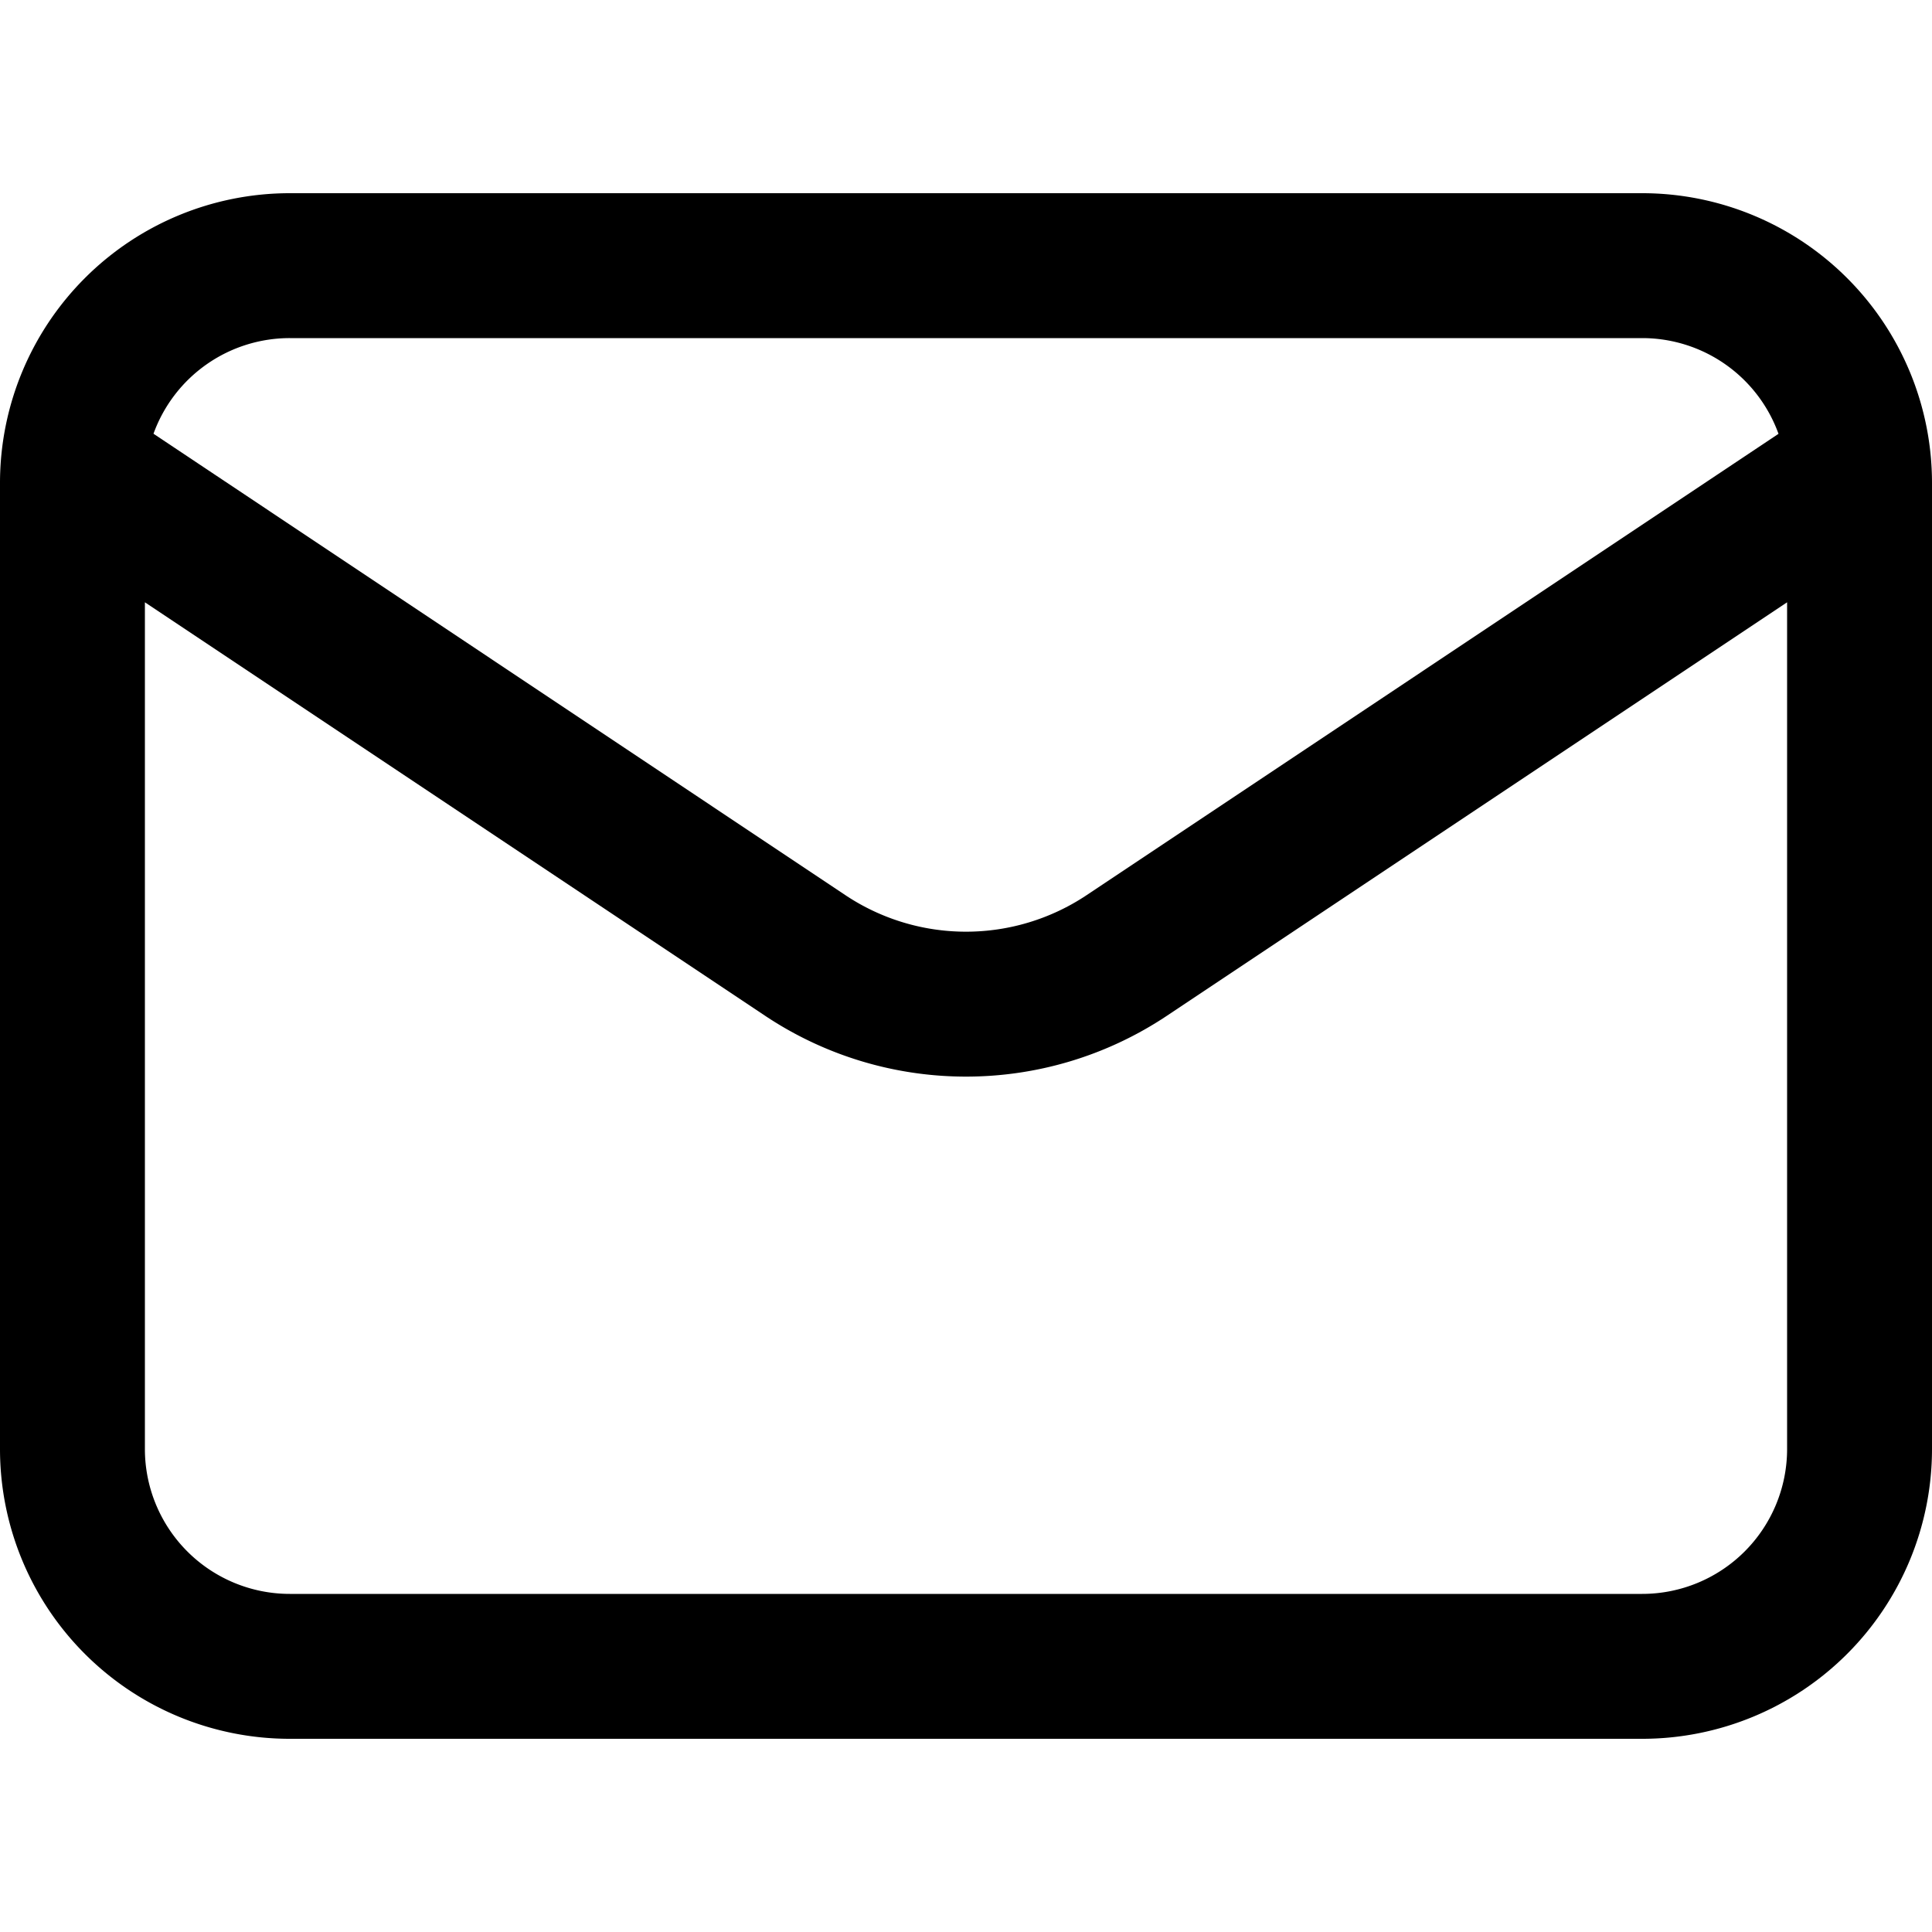 <svg xmlns="http://www.w3.org/2000/svg" viewBox="0 0 20 20">
    <path fill-rule="evenodd"
          d="M3 3.5h14a1.5 1.5 0 0 1 1.411.991l-7.163 4.776a2.25 2.25 0 0 1-2.496 0L1.589 4.49A1.5 1.5 0 0 1 3 3.5ZM1.5 6.235V15A1.5 1.5 0 0 0 3 16.5h14a1.5 1.5 0 0 0 1.5-1.5V6.235l-6.42 4.28c-1.26.84-2.9.84-4.16 0L1.5 6.235ZM0 5a3 3 0 0 1 3-3h14a3 3 0 0 1 3 3v10a3 3 0 0 1-3 3H3a3 3 0 0 1-3-3V5Z"
          clip-rule="evenodd"/>
</svg>